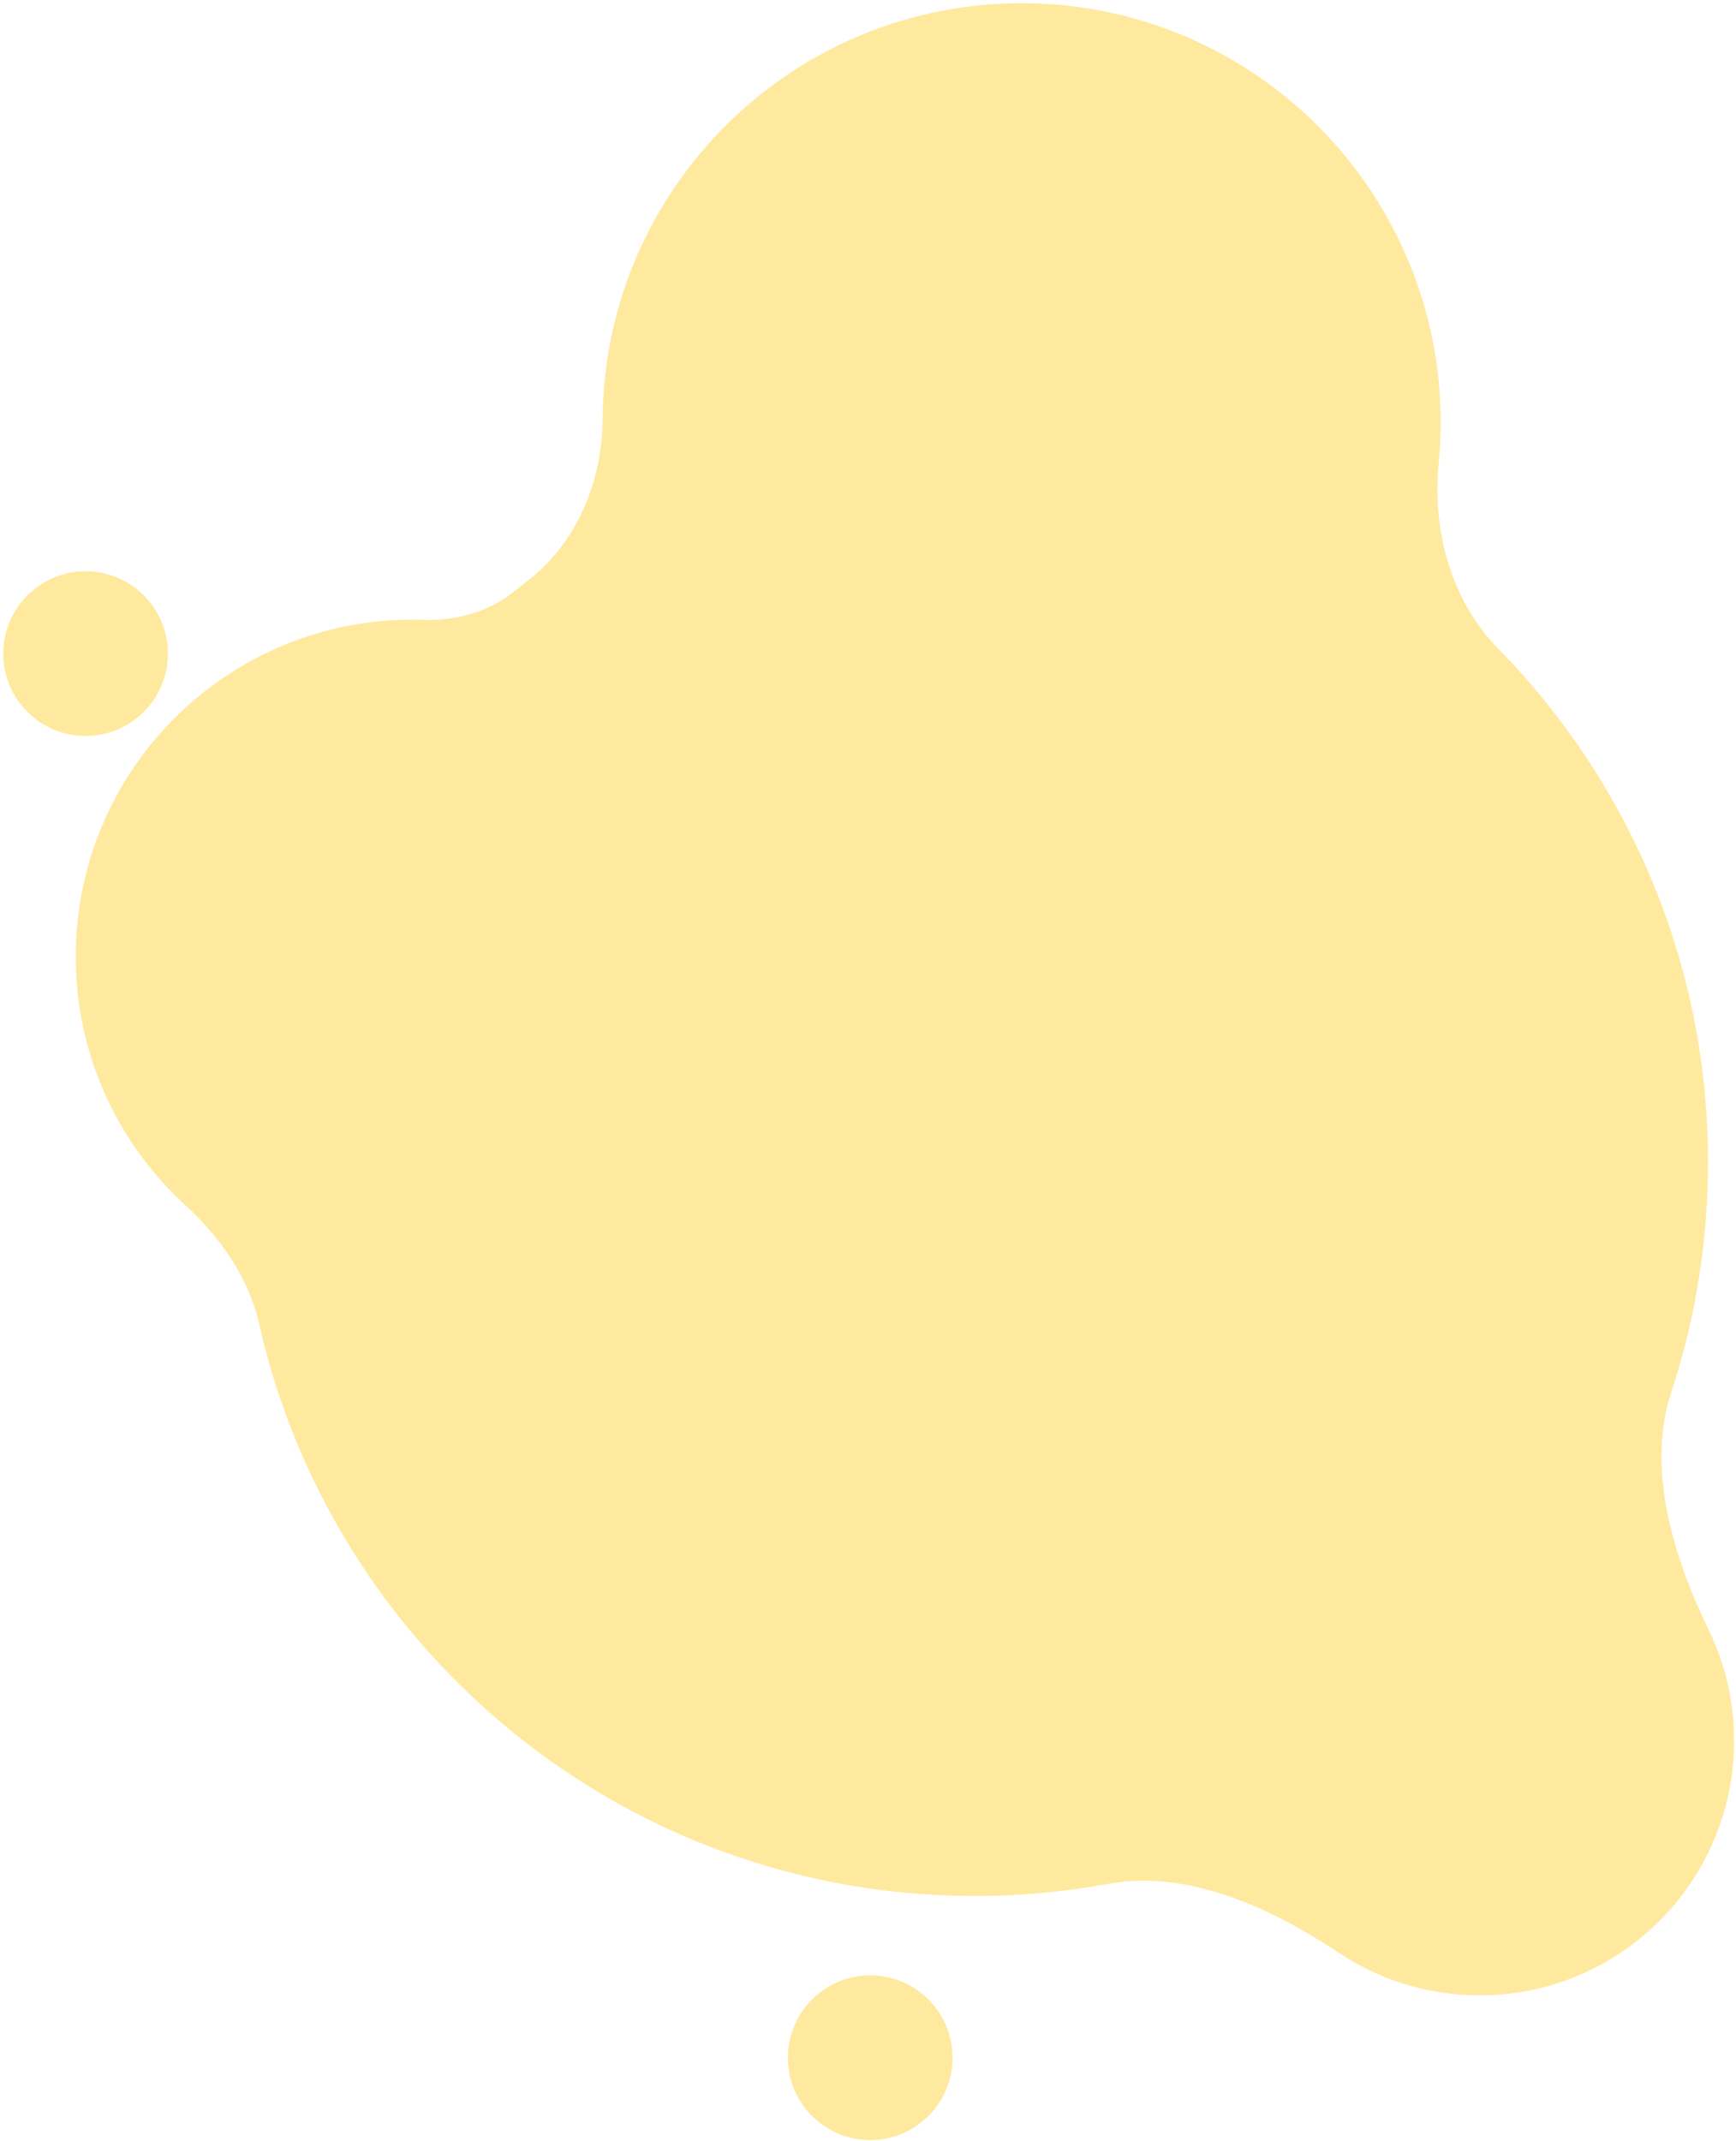 <svg width="232" height="286" viewBox="0 0 232 286" fill="none" xmlns="http://www.w3.org/2000/svg">
<path fill-rule="evenodd" clip-rule="evenodd" d="M148.14 251.654C158.724 249.7 169.945 254.886 178.899 260.858C183.988 264.252 190.054 266.315 196.617 266.532C215.384 267.153 231.101 252.442 231.722 233.674C231.911 227.949 230.674 222.507 228.329 217.692C223.617 208.012 219.987 196.197 223.354 185.972C226.206 177.307 227.887 168.095 228.204 158.517C229.126 130.636 218.309 105.091 200.202 86.635C193.912 80.224 191.391 70.849 192.261 61.91C192.378 60.712 192.457 59.502 192.497 58.282C193.519 27.371 169.29 1.484 138.379 0.462C107.468 -0.56 81.581 23.669 80.558 54.58C80.542 55.081 80.532 55.58 80.529 56.078C80.472 64.314 77.073 72.545 70.544 77.568C69.921 78.047 69.305 78.533 68.694 79.026C65.314 81.758 60.956 82.948 56.612 82.804C31.773 81.983 10.971 101.453 10.15 126.293C9.697 139.978 15.404 152.438 24.775 161.006C29.469 165.297 33.251 170.706 34.65 176.91C44.228 219.376 81.48 251.719 127.019 253.224C134.243 253.463 141.311 252.914 148.14 251.654ZM115.933 285.876C109.861 285.675 105.102 280.59 105.303 274.518C105.504 268.447 110.589 263.687 116.66 263.888C122.732 264.089 127.492 269.174 127.291 275.245C127.09 281.317 122.005 286.077 115.933 285.876ZM0.445 86.95C0.244 93.022 5.003 98.107 11.075 98.308C17.147 98.509 22.232 93.749 22.433 87.677C22.634 81.606 17.874 76.521 11.802 76.32C5.731 76.119 0.646 80.879 0.445 86.95Z" fill="#FFE99E"/>
</svg>
